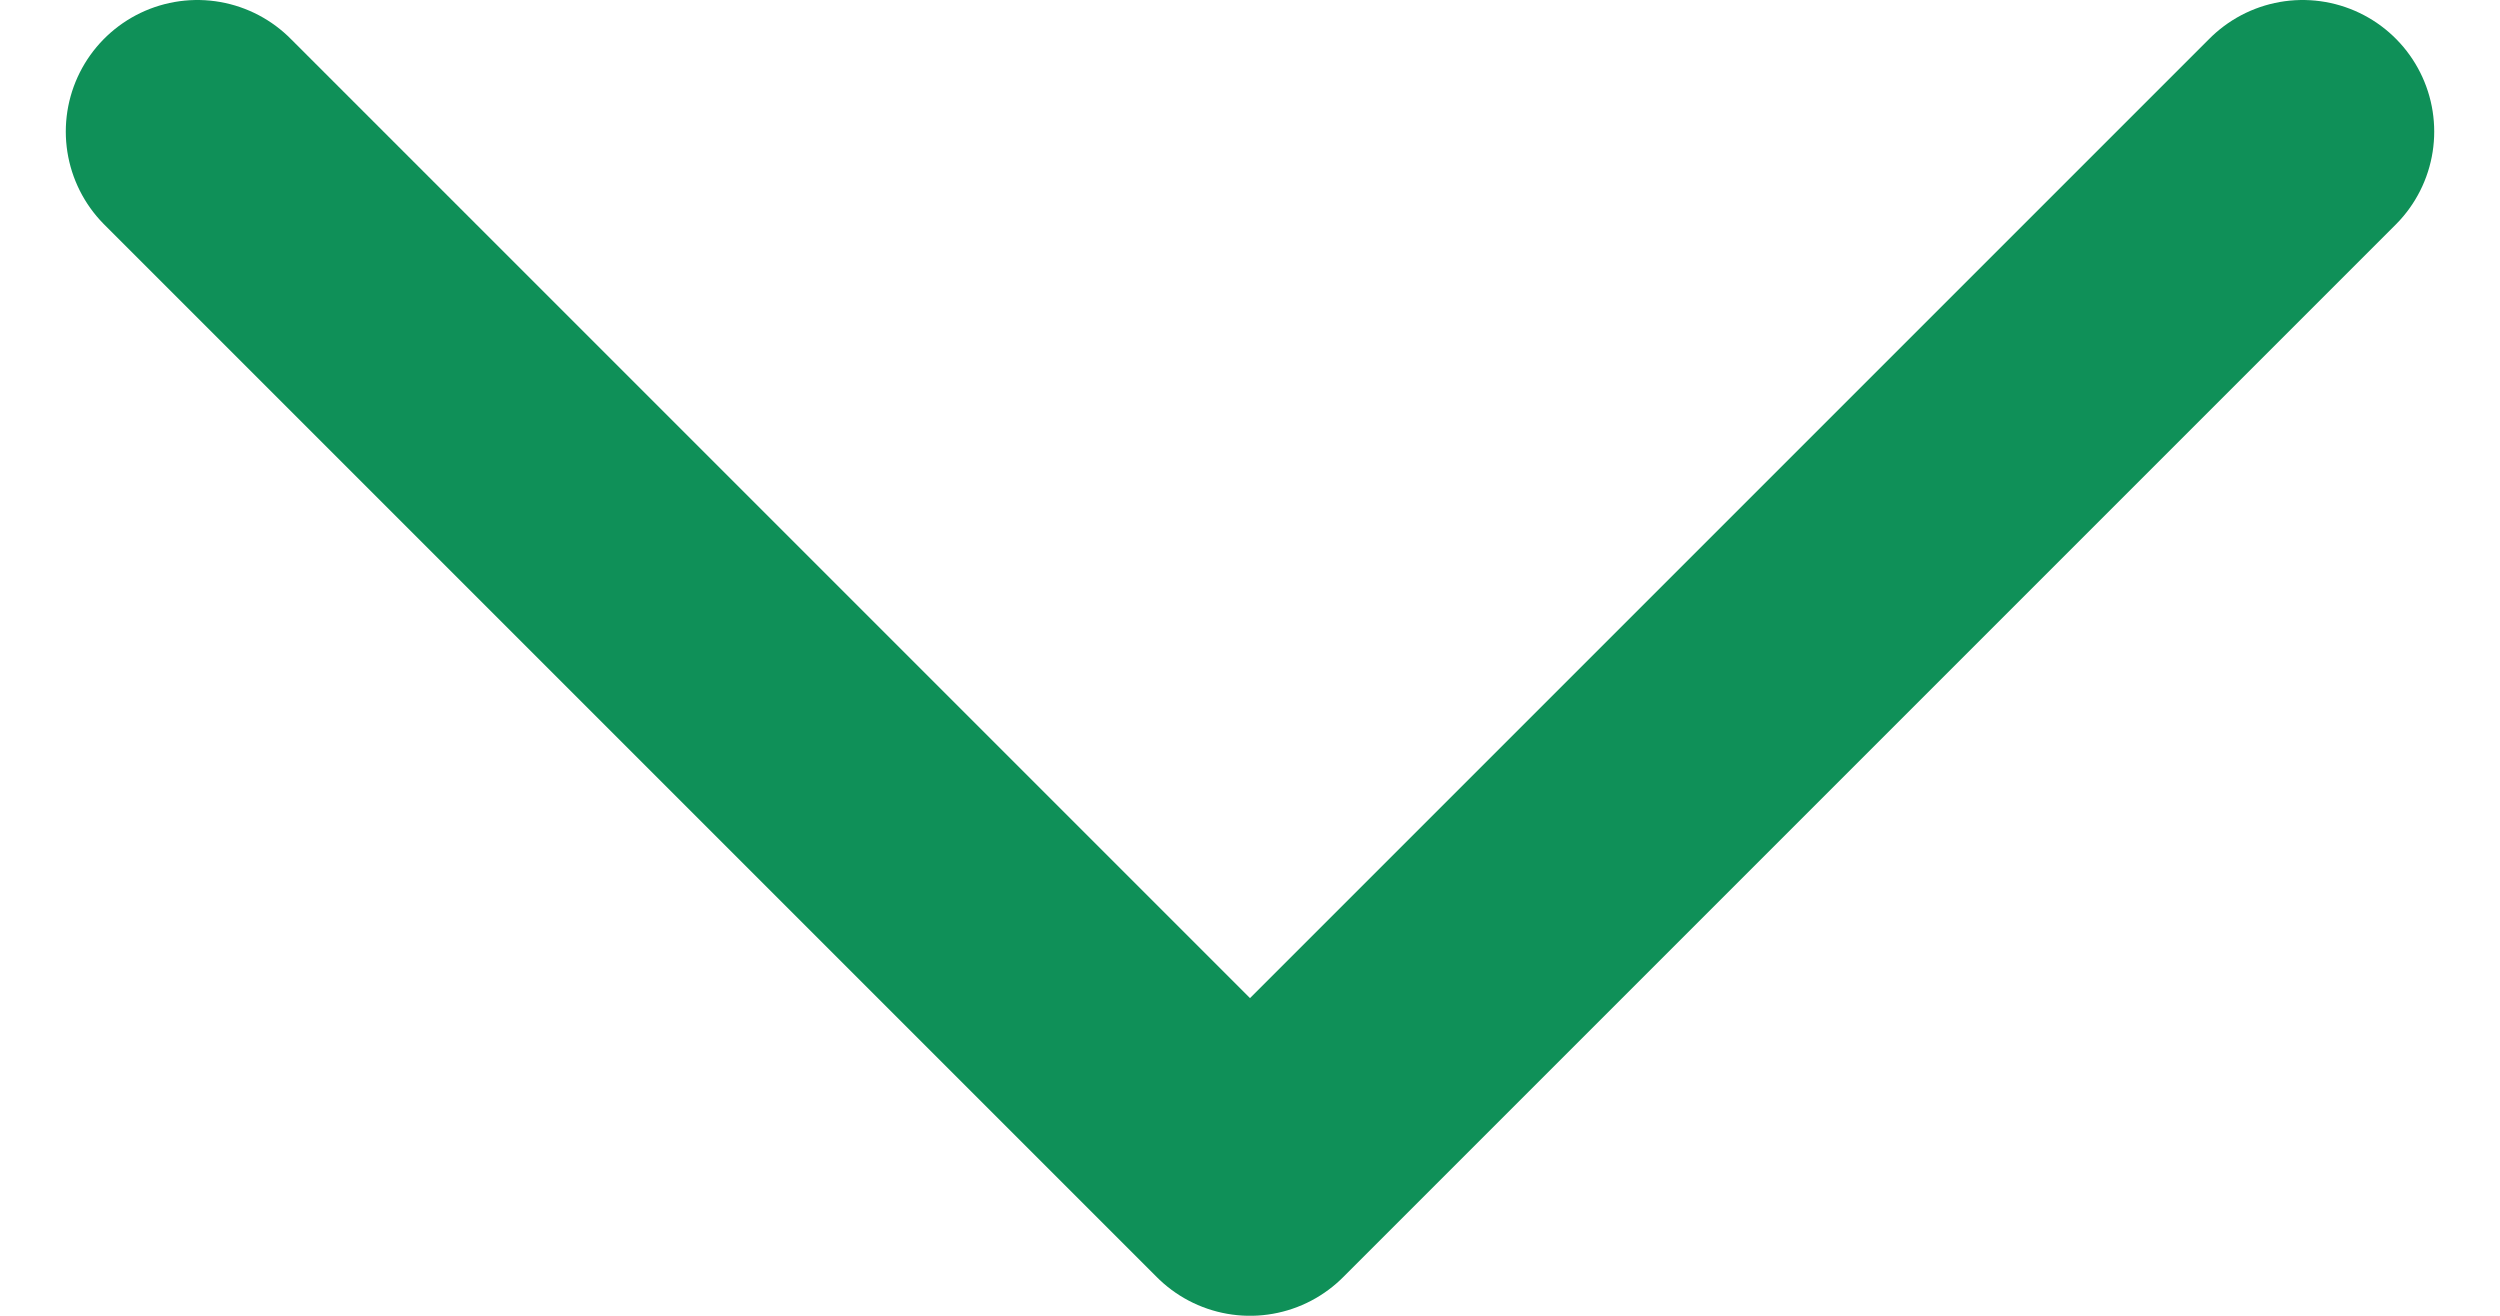 <svg width="19" height="10" viewBox="0 0 19 10" fill="none" xmlns="http://www.w3.org/2000/svg">
<path d="M17.5 1L9.5 9L1.5 1" stroke="#0F9058" stroke-width="2" stroke-linecap="round" stroke-linejoin="round"/>
</svg>
